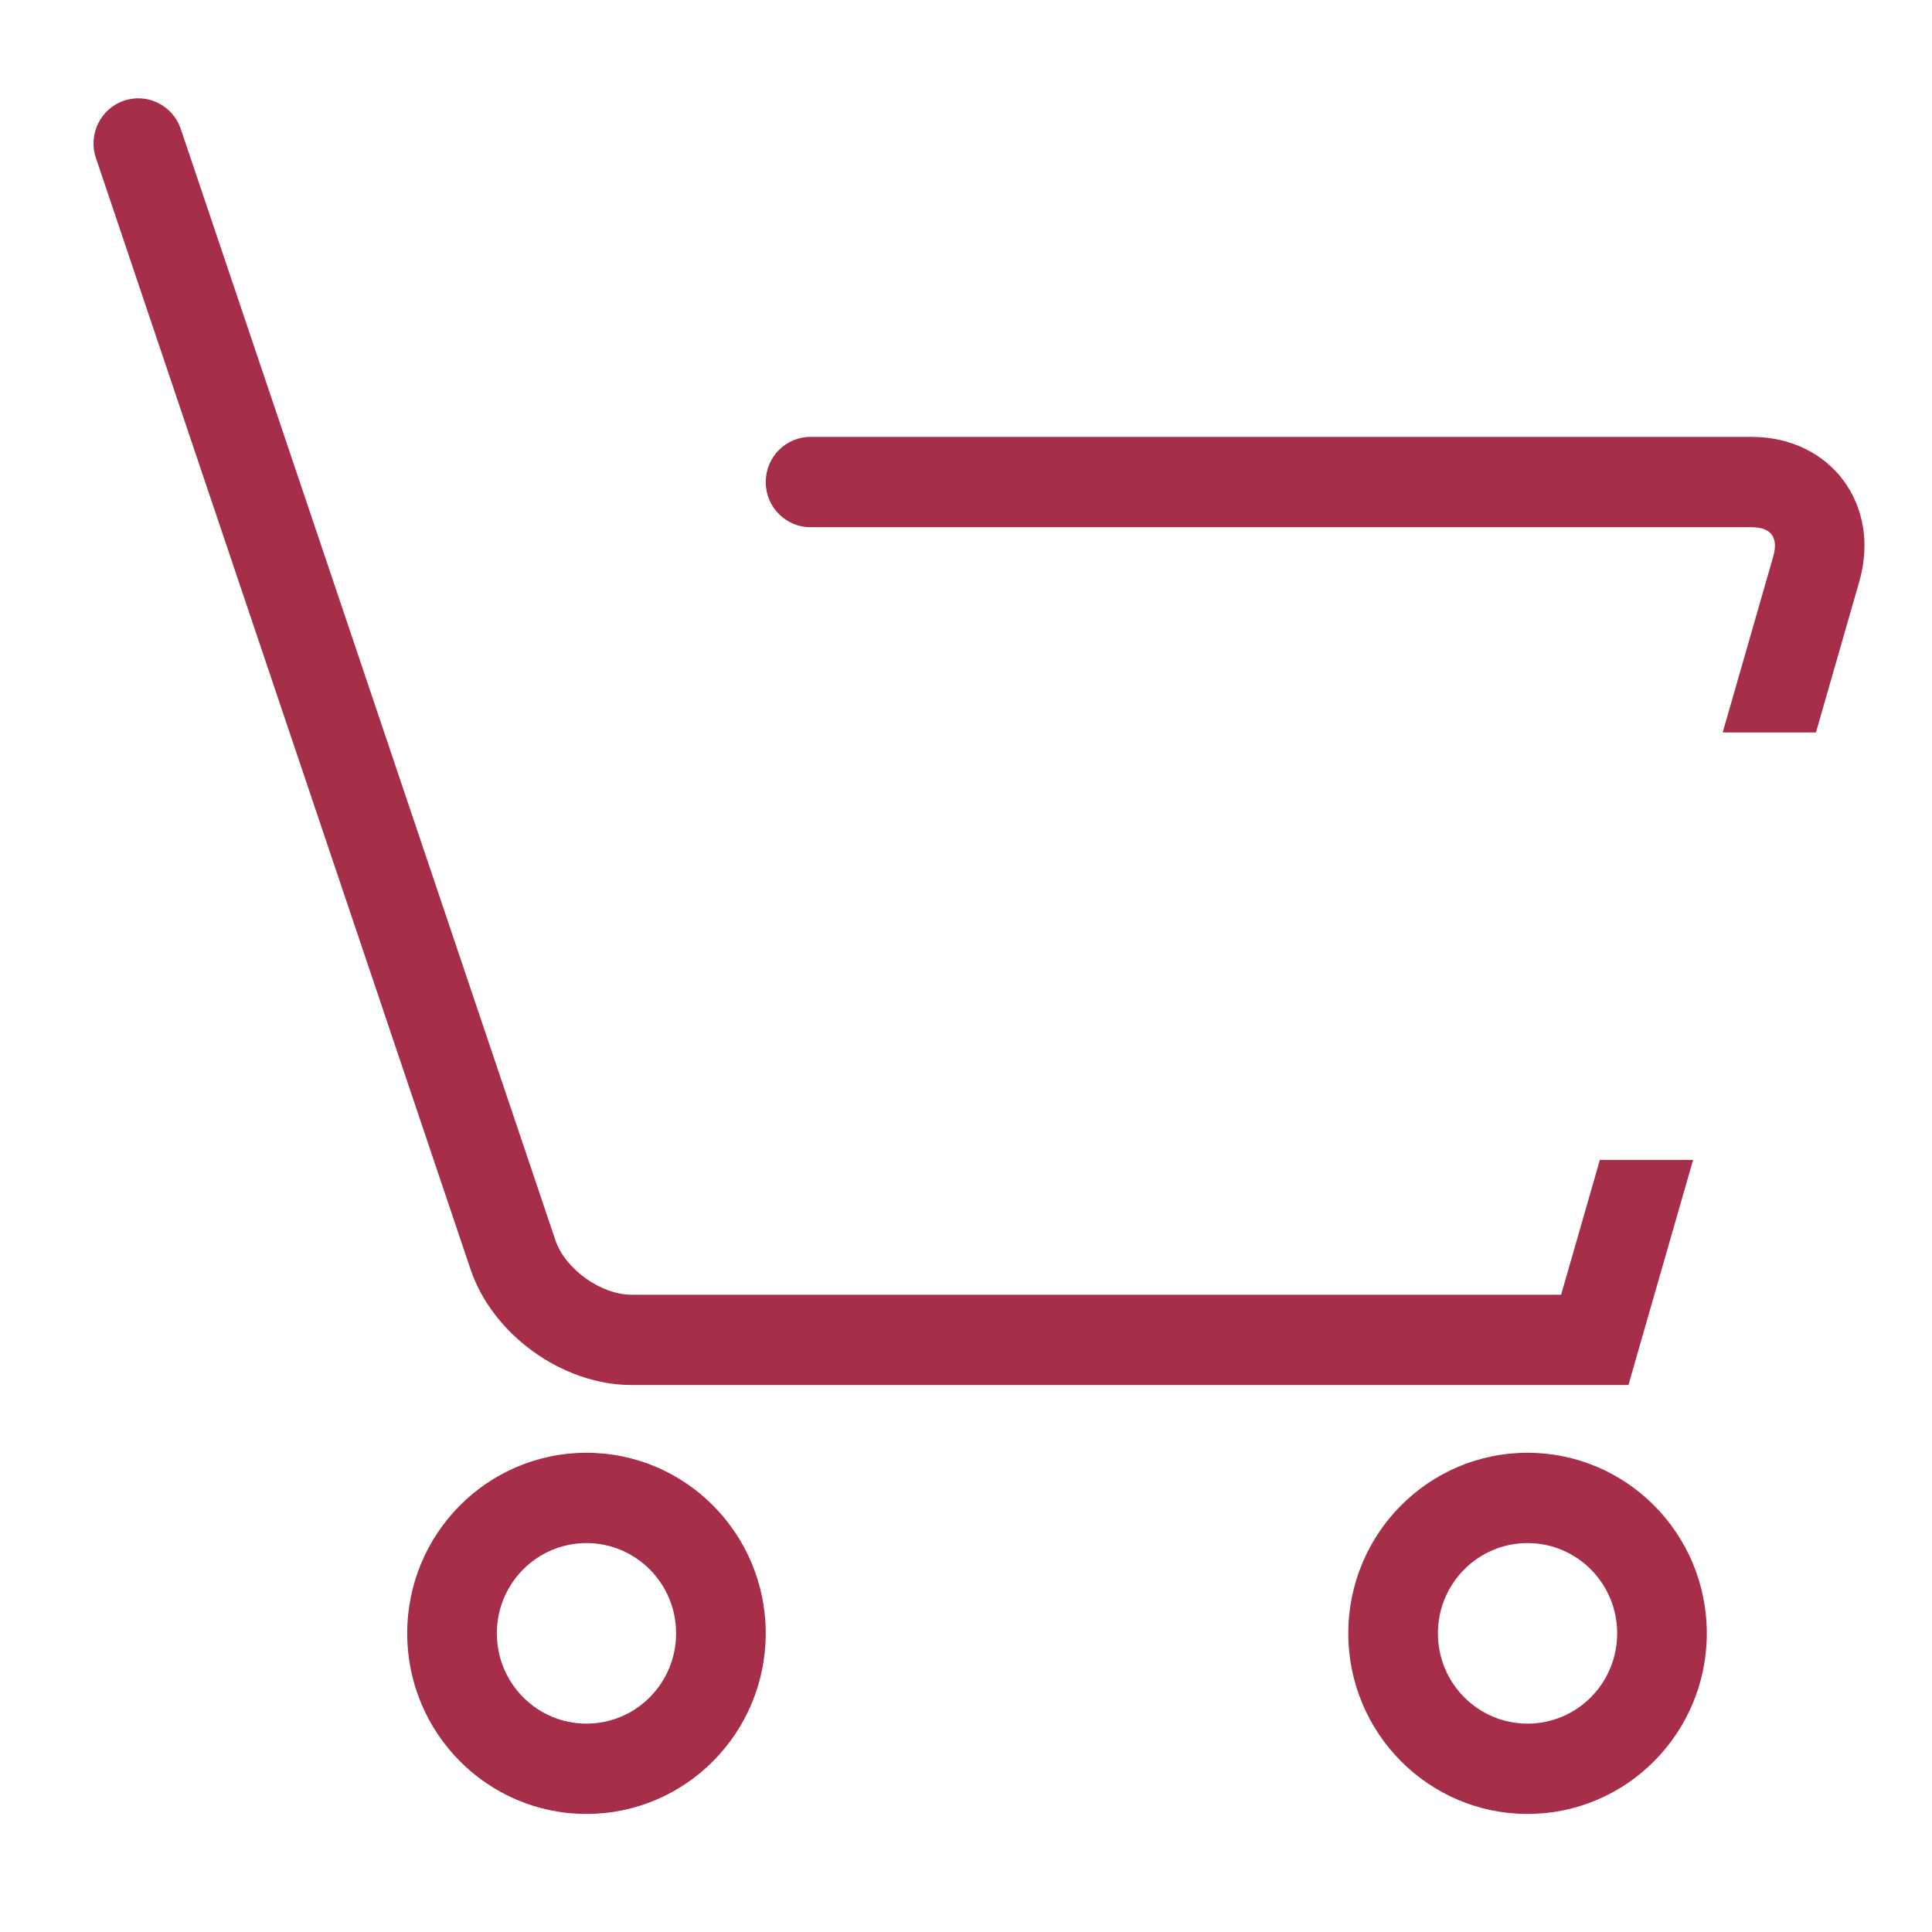 <?xml version="1.0" encoding="utf-8"?>
<!-- Generator: Adobe Illustrator 17.0.0, SVG Export Plug-In . SVG Version: 6.00 Build 0)  -->
<!DOCTYPE svg PUBLIC "-//W3C//DTD SVG 1.1//EN" "http://www.w3.org/Graphics/SVG/1.1/DTD/svg11.dtd">
<svg version="1.1" id="图层_1" xmlns="http://www.w3.org/2000/svg" xmlns:xlink="http://www.w3.org/1999/xlink" x="0px" y="0px"
	 width="200px" height="200px" viewBox="0 0 200 200" enable-background="new 0 0 200 200" xml:space="preserve">
<g>
	<g>
		<path fill="#A72E48" d="M60.711,150.39c-10.252,0-18.557,8.373-18.557,18.693c0,10.322,8.305,18.695,18.557,18.695
			c10.248,0,18.556-8.373,18.556-18.695C79.267,158.763,70.959,150.39,60.711,150.39z M60.711,178.43
			c-5.123,0-9.278-4.181-9.278-9.347c0-5.165,4.156-9.345,9.278-9.345c5.123,0,9.279,4.181,9.279,9.345
			C69.99,174.249,65.834,178.43,60.711,178.43z"/>
	</g>
	<g>
		<path fill="#A72E48" d="M158.13,150.39c-10.245,0-18.555,8.373-18.555,18.693c0,10.322,8.31,18.695,18.555,18.695
			c10.248,0,18.557-8.373,18.557-18.695C176.687,158.763,168.378,150.39,158.13,150.39z M158.13,178.43
			c-5.122,0-9.278-4.181-9.278-9.347c0-5.165,4.157-9.345,9.278-9.345c5.128,0,9.279,4.181,9.279,9.345
			C167.408,174.249,163.257,178.43,158.13,178.43z"/>
	</g>
	<g>
		<path fill="#A72E48" d="M165.616,120.077l-4.009,13.953H65.369c-3.168,0-6.87-2.667-7.872-5.637L18.714,13.349
			c-0.826-2.444-3.462-3.754-5.885-2.924c-2.426,0.826-3.726,3.487-2.9,5.927L48.71,131.4c2.282,6.77,9.527,11.977,16.659,11.977
			h103.209l0.964-3.375l5.727-19.926H165.616z"/>
	</g>
	<g>
		<path fill="#A72E48" d="M83.905,54.578h97.416c2.02,0,2.807,1.055,2.245,3.03l-5.233,18.215h9.653l4.487-15.616
			c2.286-7.956-2.951-14.981-11.151-14.981H83.905c-2.561,0-4.638,2.094-4.638,4.672C79.267,52.484,81.344,54.578,83.905,54.578z"/>
	</g>
</g>
</svg>

